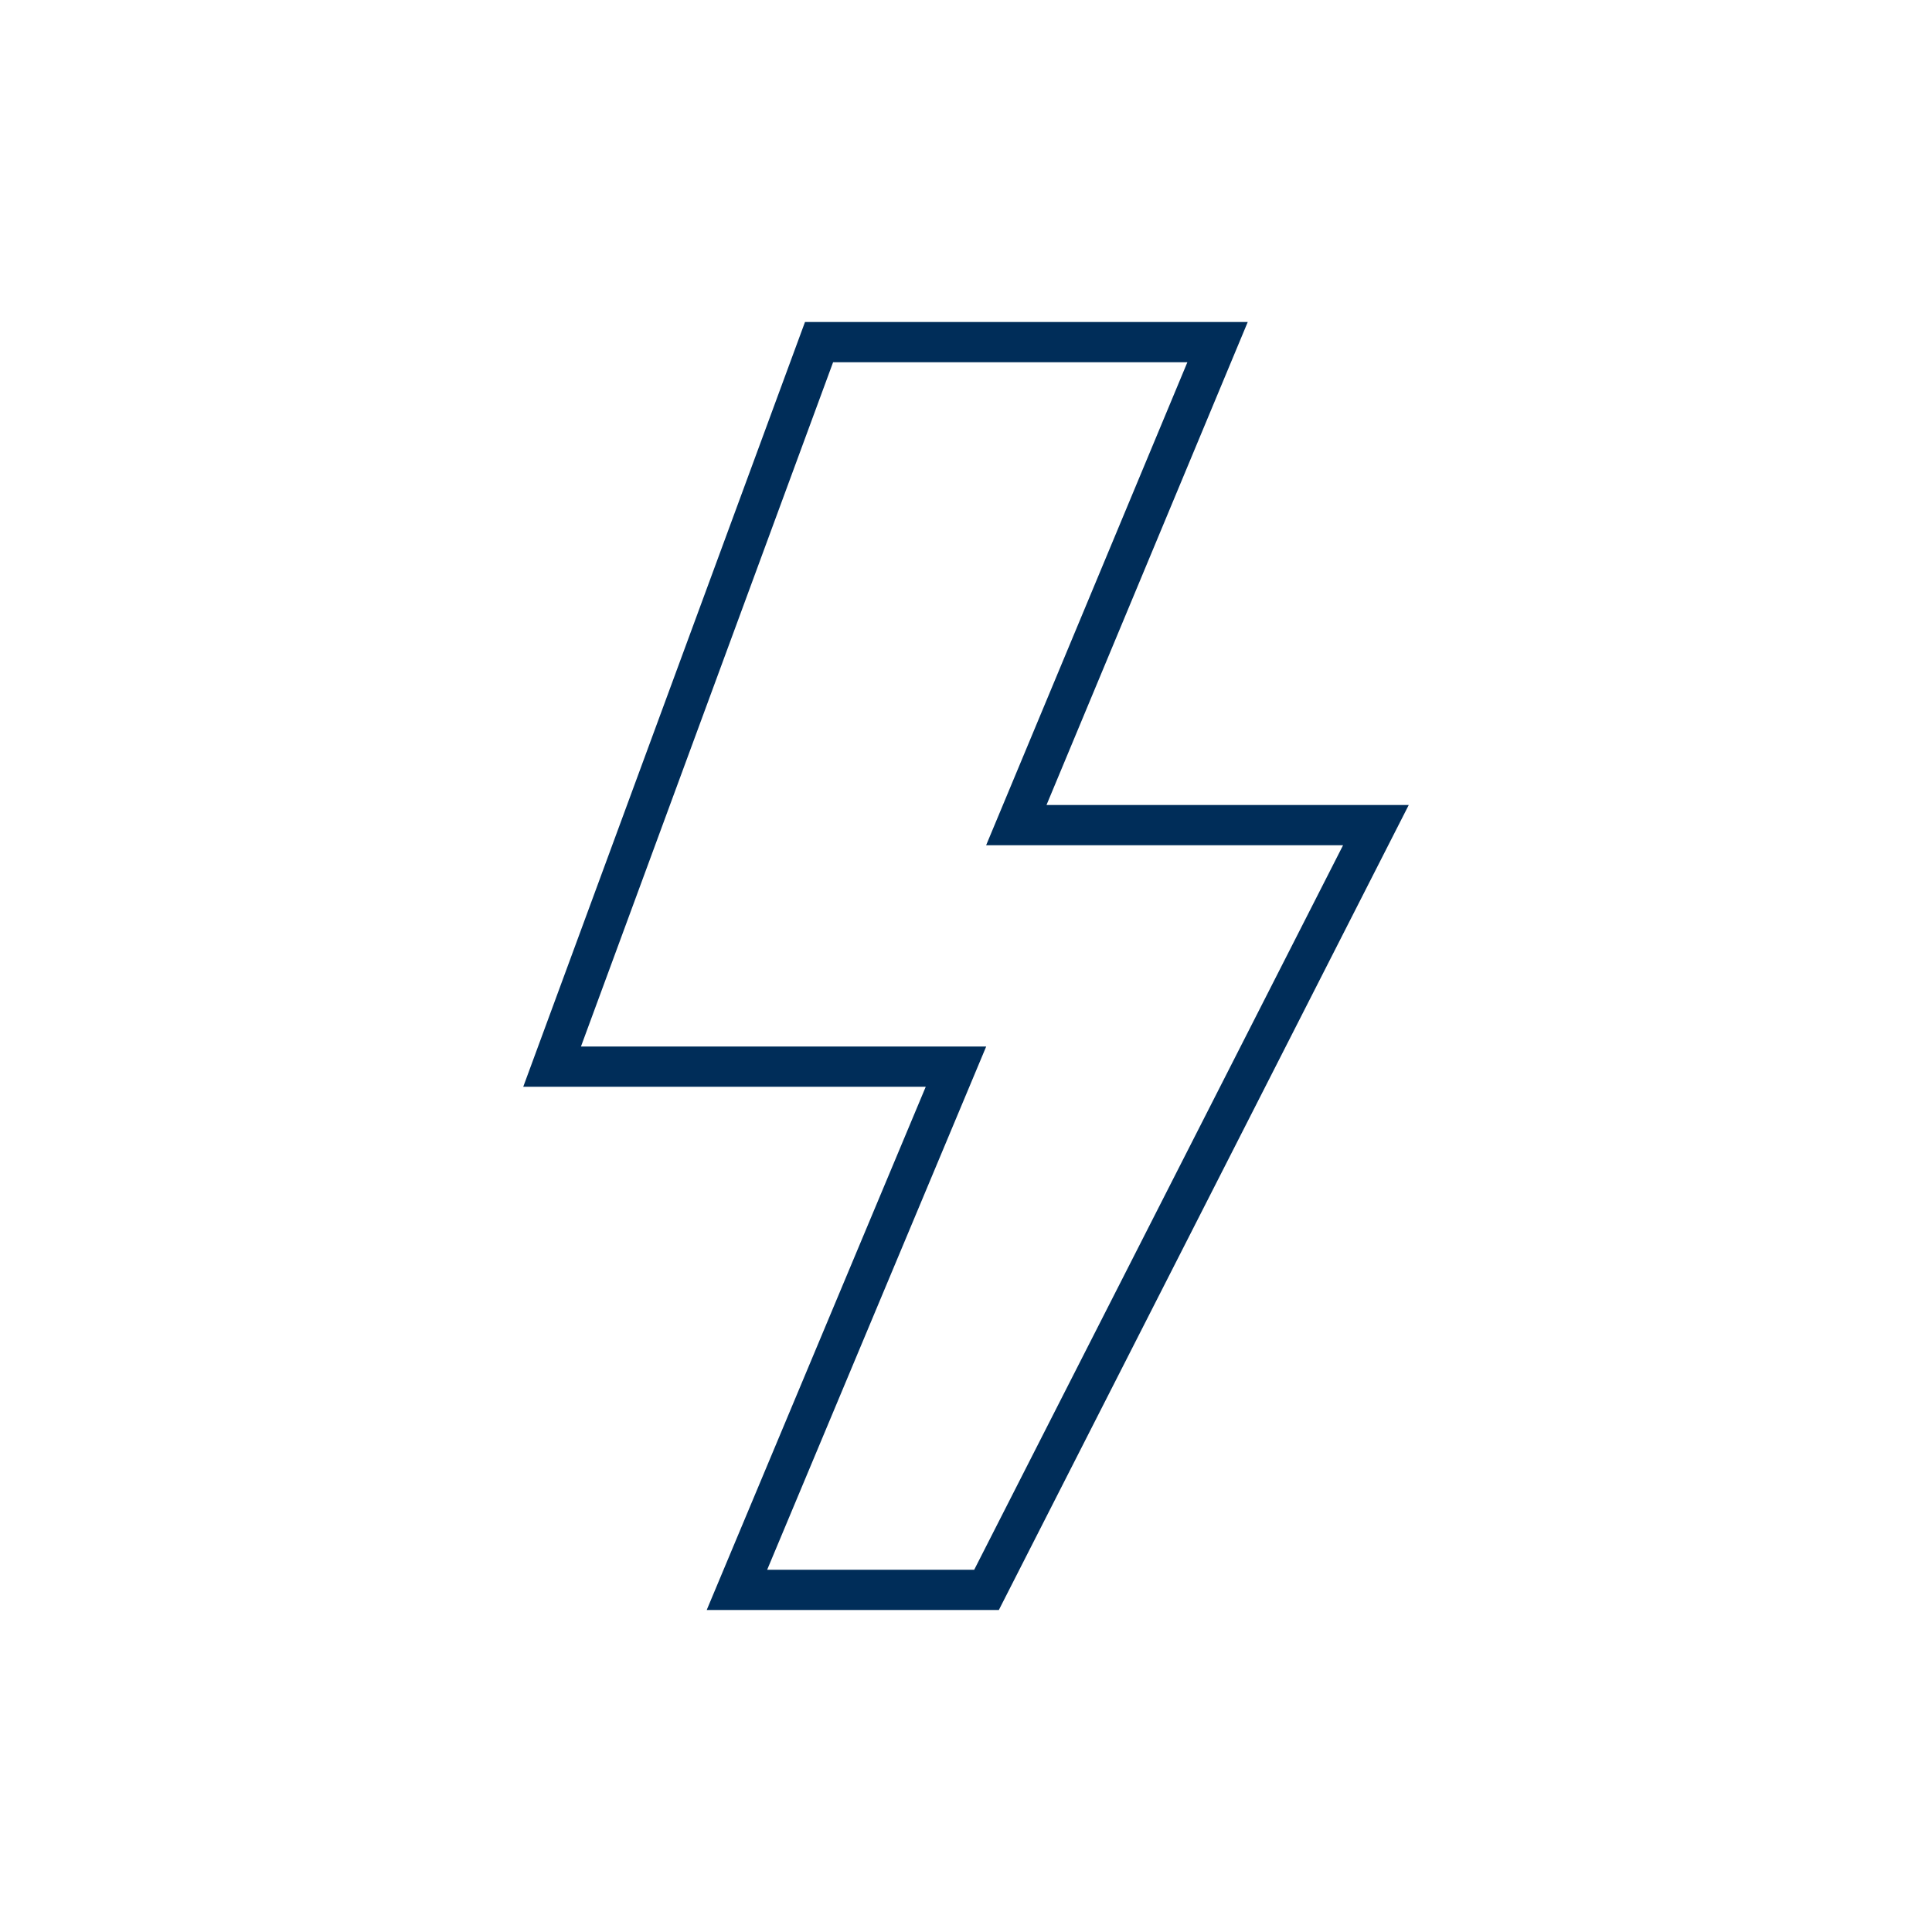 <svg width="24" height="24" viewBox="0 0 24 24" fill="none" xmlns="http://www.w3.org/2000/svg">
<path d="M14.75 4.5L12.539 9.807L12.25 10.5H16.684L12.102 19.5H9.53L11.961 13.693L12.251 13H7.217L10.349 4.5H14.75ZM15.5 4H10L6.5 13.5H11.5L8.779 20H12.408L17.5 10H13L15.5 4Z" fill="#002D59"/>
</svg>
